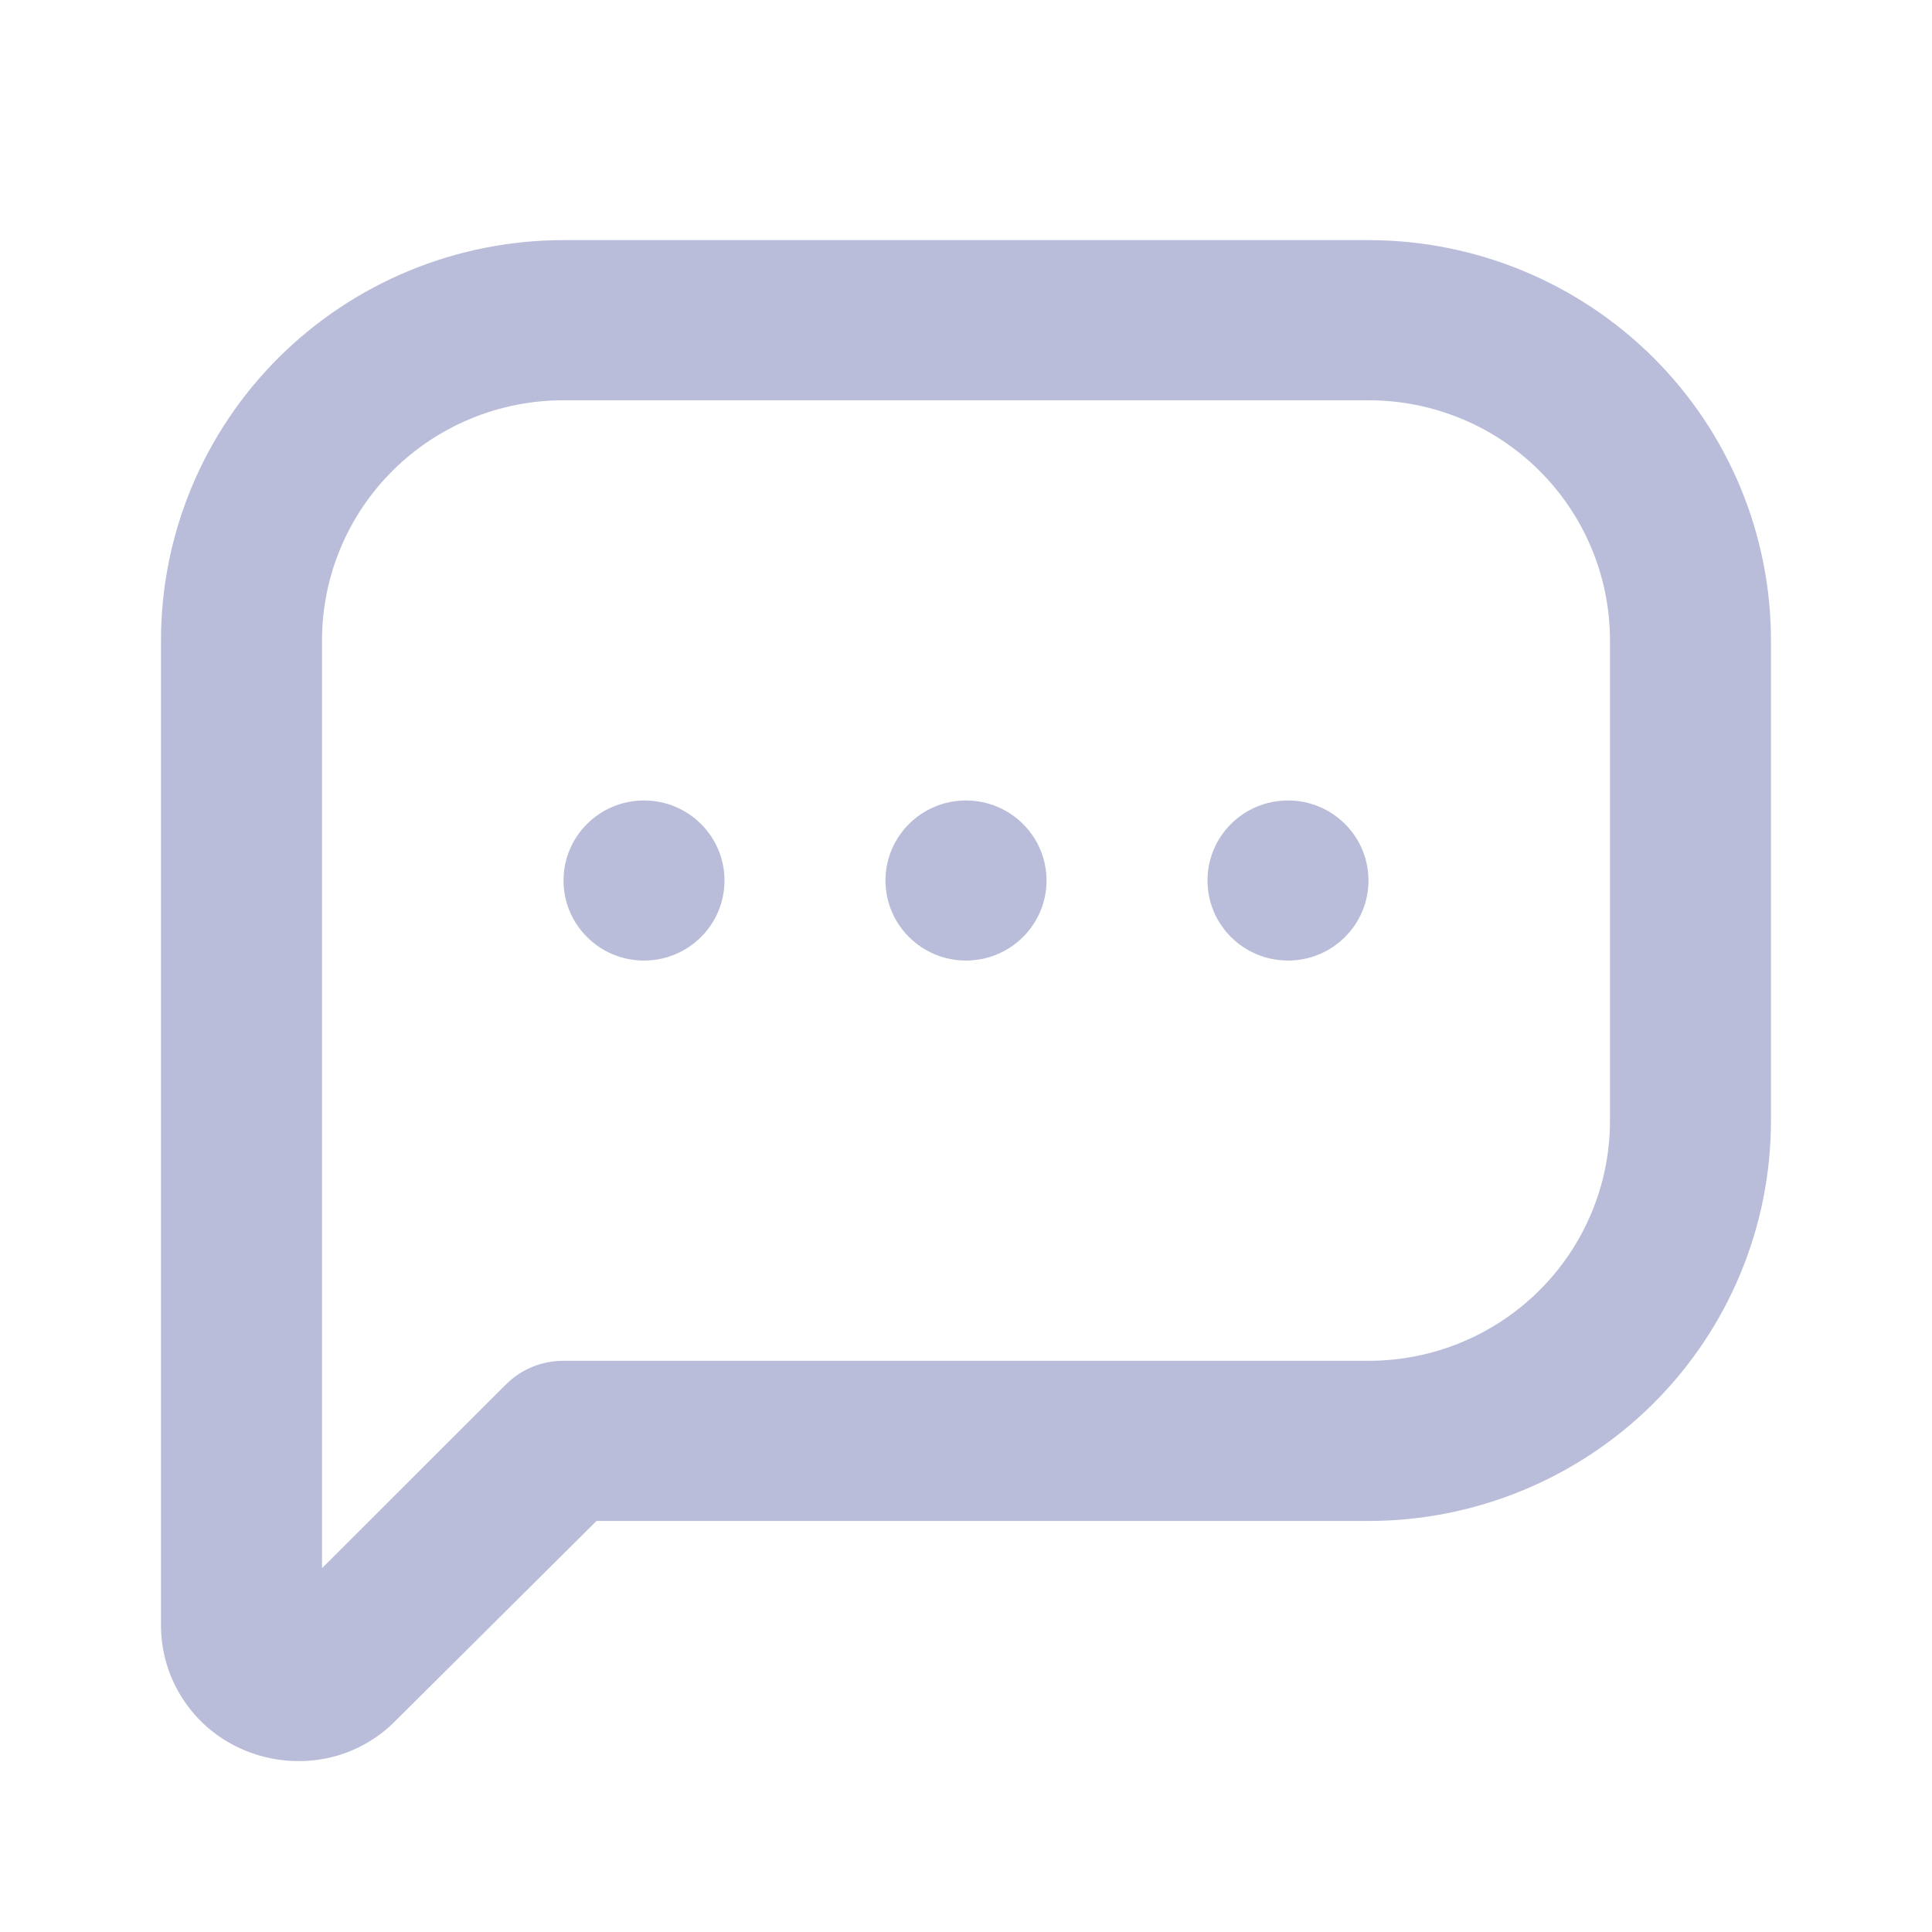 <svg width="28" height="28" viewBox="0 0 28 28" fill="none" xmlns="http://www.w3.org/2000/svg">
<path d="M14 13.921C14.644 13.921 15.167 13.402 15.167 12.761C15.167 12.12 14.644 11.601 14 11.601C13.356 11.601 12.833 12.12 12.833 12.761C12.833 13.402 13.356 13.921 14 13.921Z" fill="#BABDD9"/>
<path d="M9.333 13.921C9.978 13.921 10.5 13.402 10.5 12.761C10.5 12.12 9.978 11.601 9.333 11.601C8.689 11.601 8.167 12.12 8.167 12.761C8.167 13.402 8.689 13.921 9.333 13.921Z" fill="#BABDD9"/>
<path d="M18.667 13.921C19.311 13.921 19.833 13.402 19.833 12.761C19.833 12.12 19.311 11.601 18.667 11.601C18.022 11.601 17.5 12.12 17.5 12.761C17.5 13.402 18.022 13.921 18.667 13.921Z" fill="#BABDD9"/>
<path d="M3.558 25.372C3.802 25.472 4.064 25.524 4.328 25.523C4.589 25.524 4.847 25.474 5.087 25.374C5.328 25.274 5.546 25.128 5.728 24.943L8.645 22.043H19.833C21.38 22.043 22.864 21.431 23.958 20.344C25.052 19.256 25.666 17.78 25.666 16.242V9.281C25.666 7.743 25.052 6.267 23.958 5.179C22.864 4.092 21.38 3.48 19.833 3.48H8.167C6.619 3.48 5.136 4.092 4.042 5.179C2.948 6.267 2.333 7.743 2.333 9.281V23.539C2.33 23.931 2.444 24.316 2.663 24.643C2.881 24.97 3.193 25.224 3.558 25.372V25.372ZM4.667 9.281C4.667 8.358 5.035 7.473 5.692 6.82C6.348 6.167 7.238 5.801 8.167 5.801H19.833C20.762 5.801 21.652 6.167 22.308 6.82C22.965 7.473 23.333 8.358 23.333 9.281V16.242C23.333 17.165 22.965 18.05 22.308 18.703C21.652 19.356 20.762 19.722 19.833 19.722H8.167C8.013 19.721 7.861 19.751 7.719 19.808C7.577 19.866 7.447 19.951 7.338 20.059L4.667 22.727V9.281Z" fill="#BABDD9"/>
</svg>
